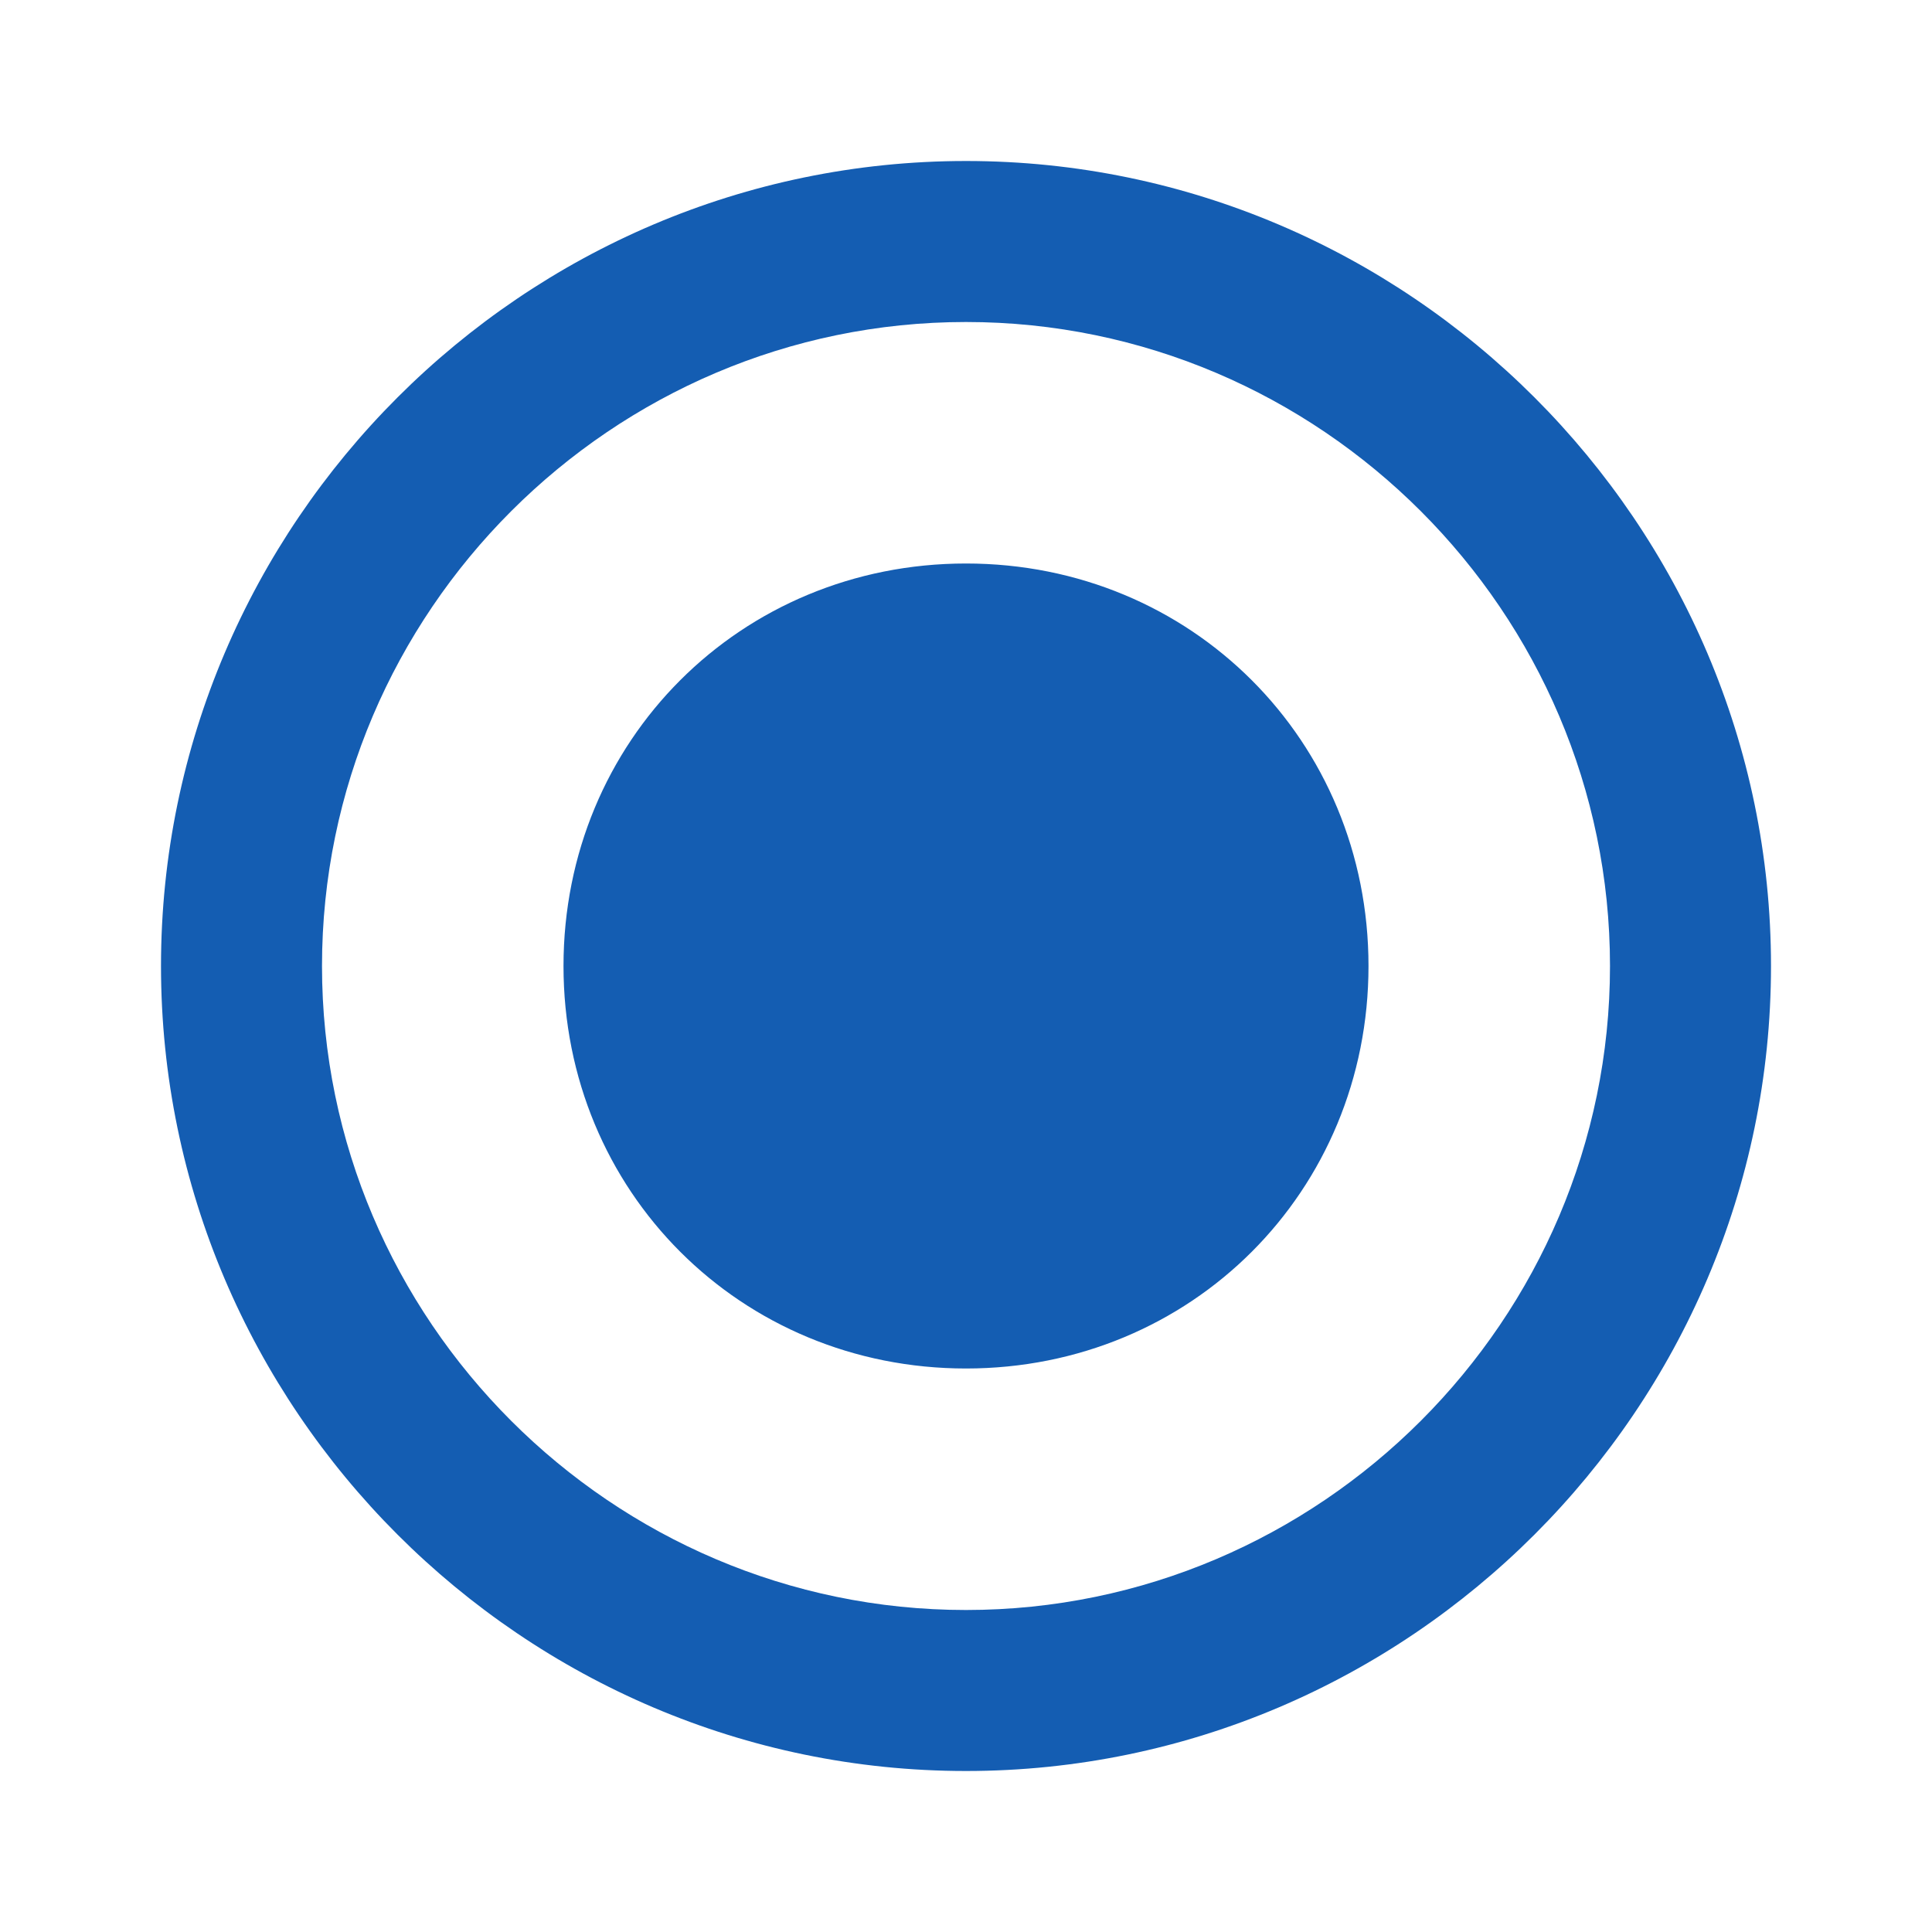 <svg xmlns="http://www.w3.org/2000/svg" width="24" height="24" viewBox="0 0 24 24">
    <path fill="#145DB2" fill-rule="evenodd" d="M12 7c-2.8 0-5 2.2-5 5s2.2 5 5 5 5-2.2 5-5-2.2-5-5-5zm0-5C6.5 2 2 6.5 2 12s4.5 10 10 10 10-4.5 10-10S17.5 2 12 2zm0 18c-4.4 0-8-3.6-8-8s3.6-8 8-8 8 3.6 8 8-3.6 8-8 8z"/>
</svg>
